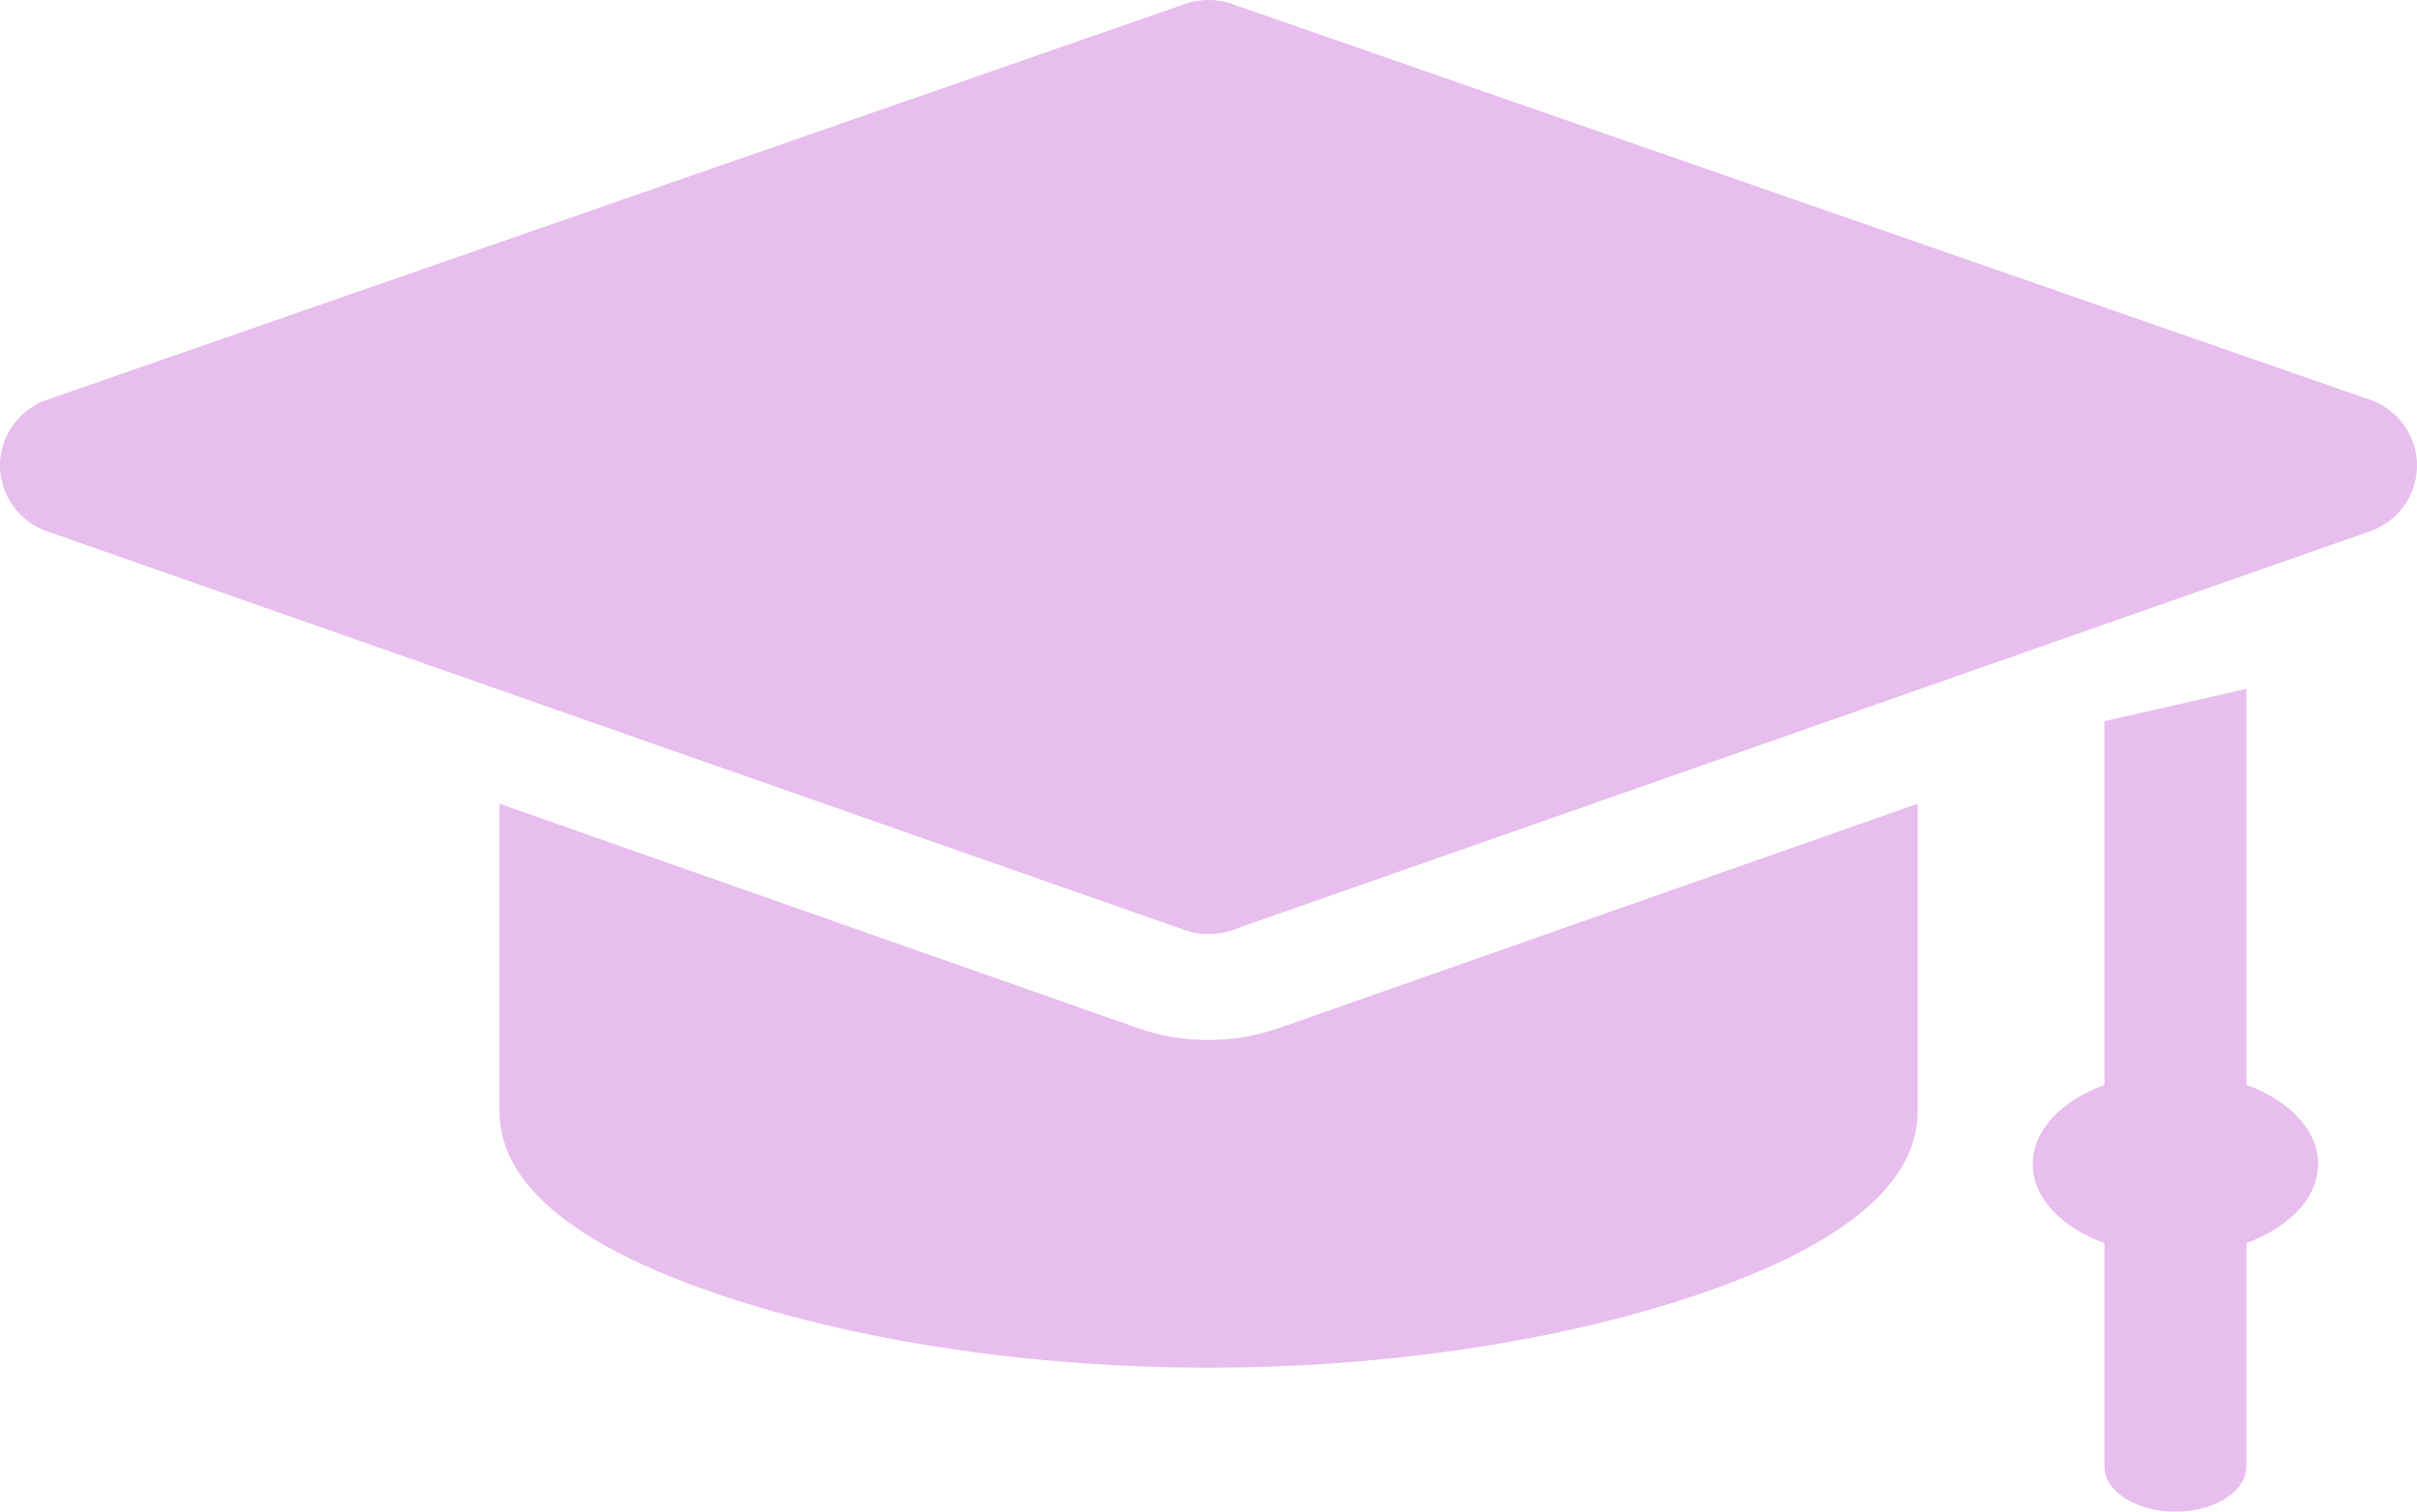 <svg xmlns="http://www.w3.org/2000/svg" width="72.657" height="45.445" viewBox="0 0 18.164 11.361"><g data-name="mortarboard (3)"><path d="M17.81 3.004 9.26.03a.539.539 0 0 0-.355 0L.355 3.004A.525.525 0 0 0 0 3.498c0 .223.142.42.354.495l8.55 2.997a.538.538 0 0 0 .356 0l8.55-2.997a.525.525 0 0 0 .354-.495.525.525 0 0 0-.355-.494Z" fill="#e7beed" fill-rule="evenodd" data-name="Path 29382"/><path d="M16.882 8.154V5.177l-1.067.243v2.734c-.322.118-.539.34-.539.594 0 .255.217.476.539.595v1.677c0 .189.239.341.534.341.294 0 .533-.152.533-.34V9.342c.322-.118.539-.34.539-.595 0-.254-.217-.476-.539-.594Z" fill="#e7beed" fill-rule="evenodd" data-name="Path 29383"/><path d="M9.082 7.816c-.182 0-.362-.03-.533-.09L3.753 6.04v2.31c0 .564.596 1.042 1.772 1.419 1.025.329 2.289.51 3.557.51 1.269 0 2.532-.181 3.557-.51 1.176-.377 1.773-.855 1.773-1.42V6.04L9.616 7.725c-.172.06-.352.091-.534.091Z" fill="#e7beed" fill-rule="evenodd" data-name="Path 29384"/></g></svg>